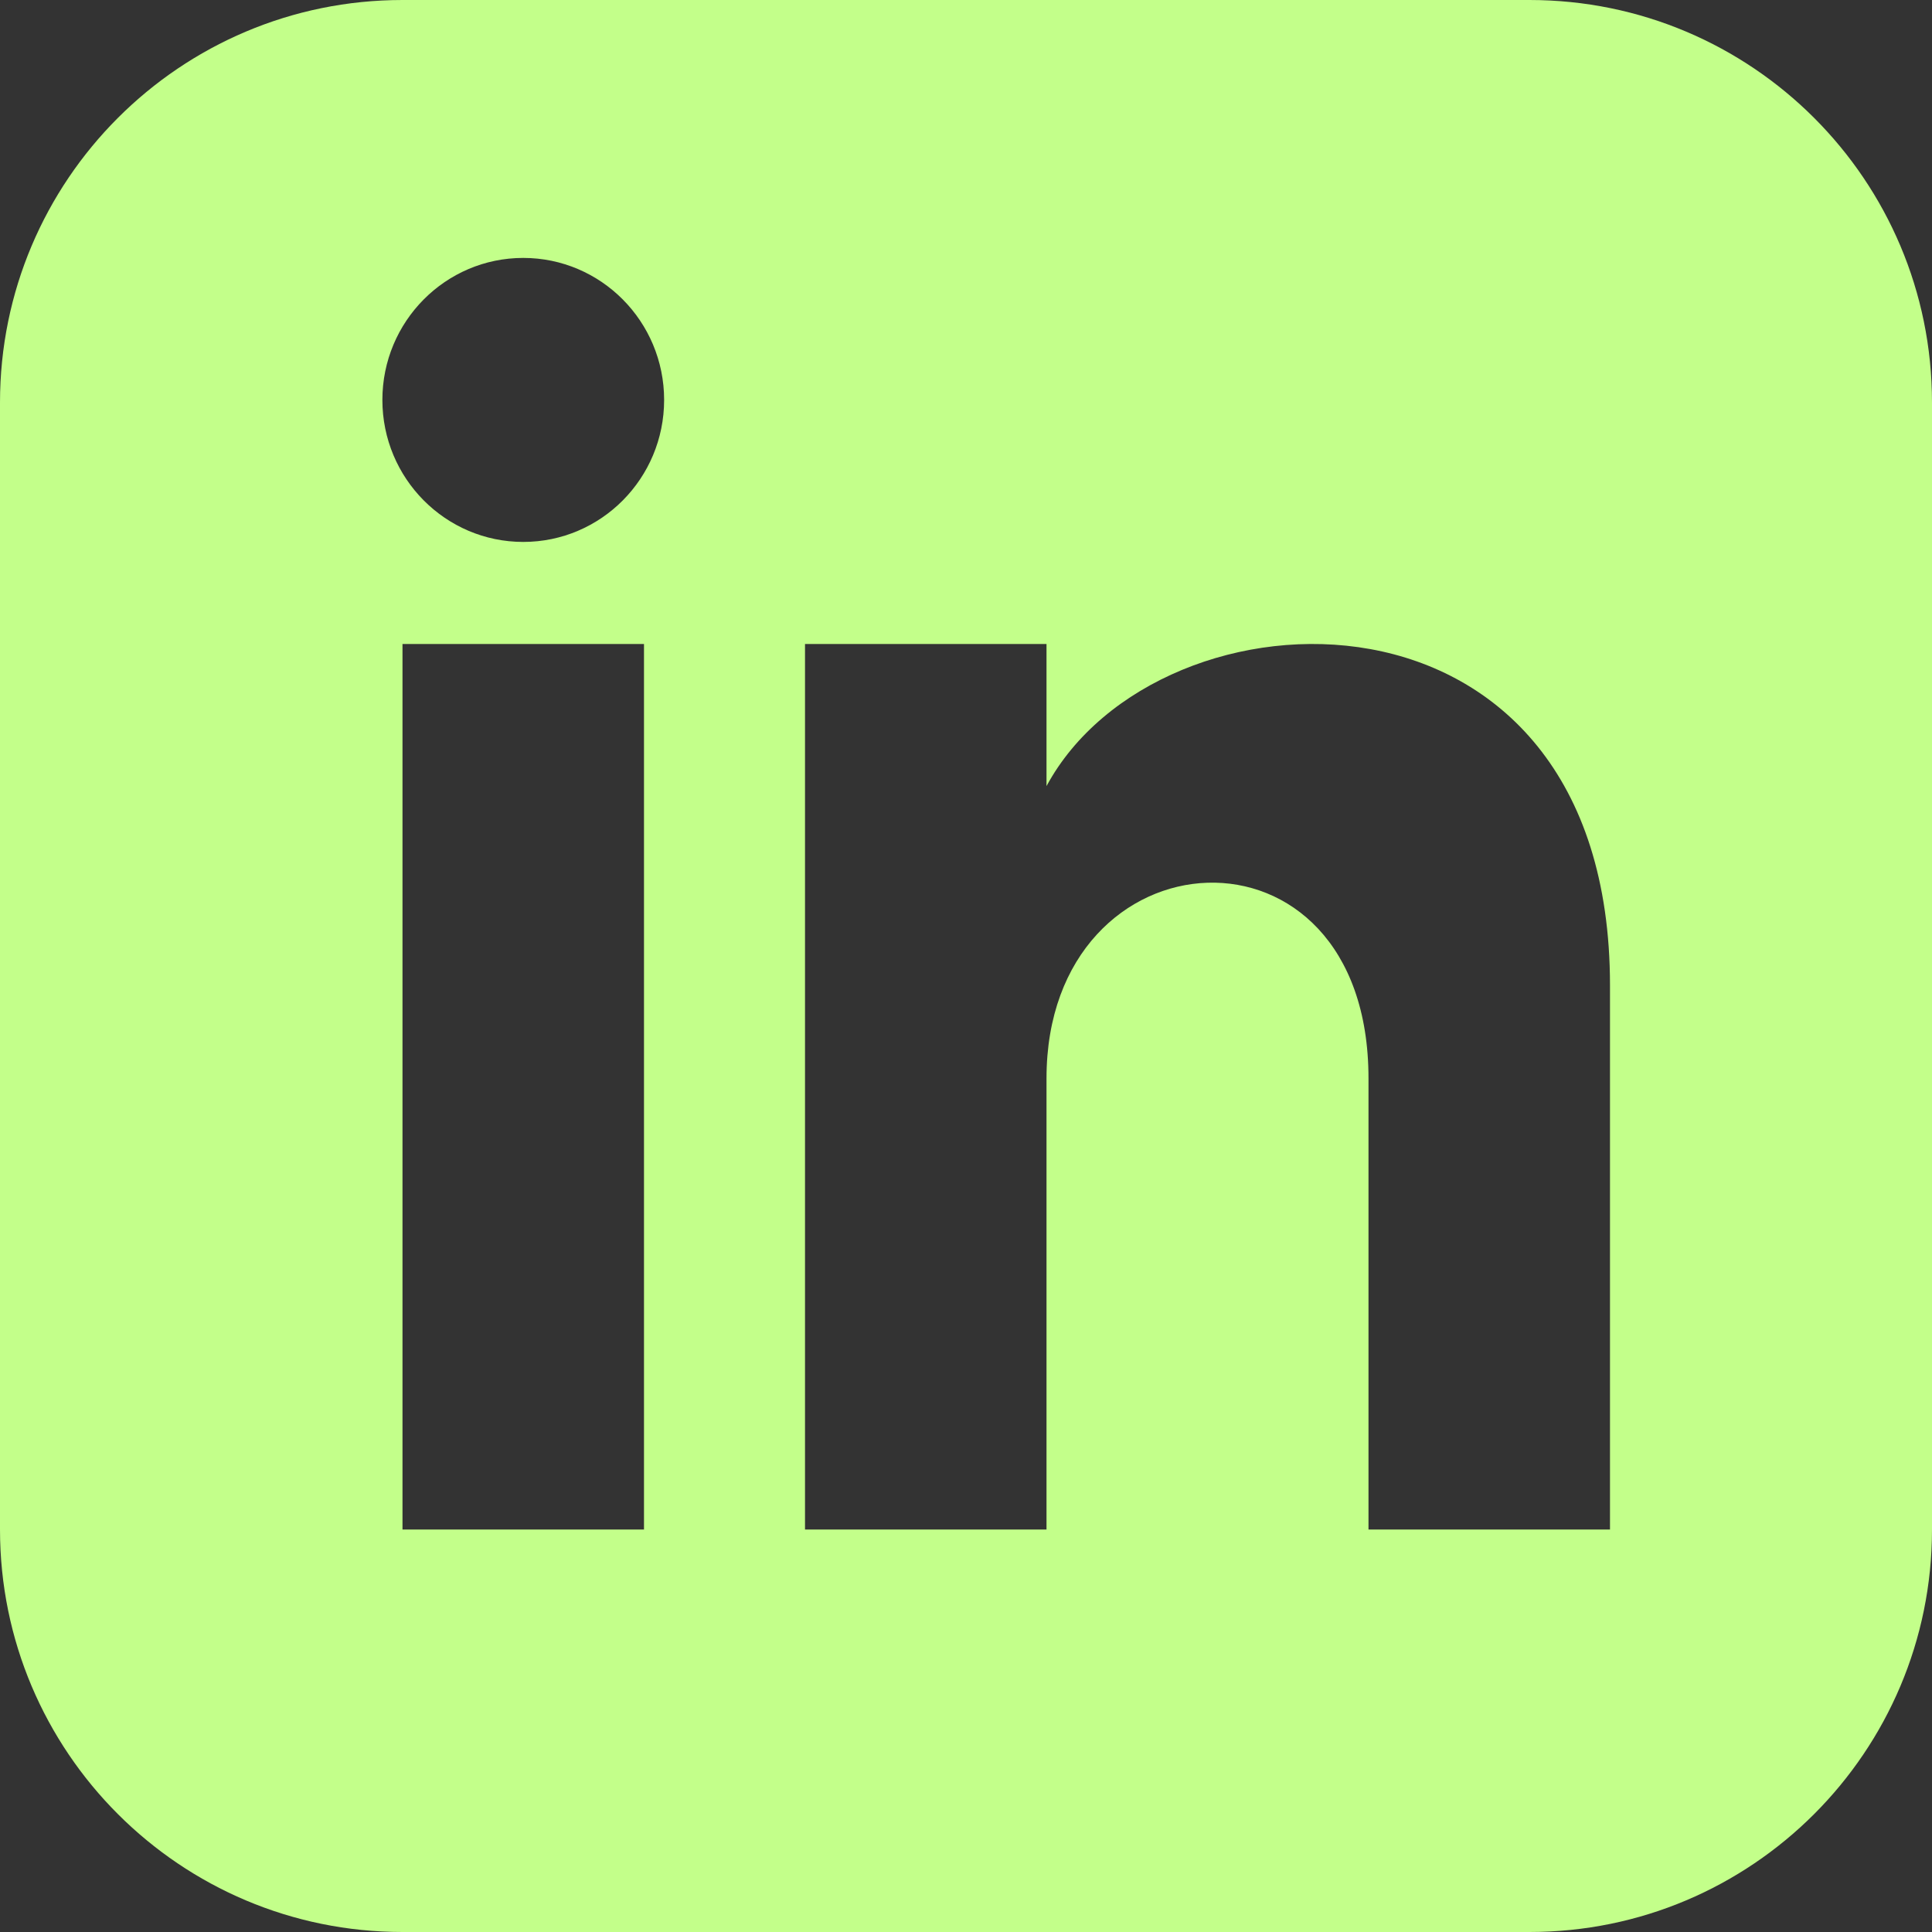 <svg width="100" height="100" viewBox="0 0 100 100" fill="none" xmlns="http://www.w3.org/2000/svg">
<rect x="0" y="0" width="100" height="100" fill="#333333" stroke="none"/>
<g clip-path="url(#clip0_1_32)">
<path d="M79.167 0H20.833C9.329 0 0 9.329 0 20.833V79.167C0 90.671 9.329 100 20.833 100H79.167C90.675 100 100 90.671 100 79.167V20.833C100 9.329 90.675 0 79.167 0ZM33.333 79.167H20.833V33.333H33.333V79.167ZM27.083 28.05C23.058 28.05 19.792 24.758 19.792 20.7C19.792 16.642 23.058 13.35 27.083 13.35C31.108 13.35 34.375 16.642 34.375 20.7C34.375 24.758 31.113 28.05 27.083 28.05ZM83.333 79.167H70.833V55.817C70.833 41.783 54.167 42.846 54.167 55.817V79.167H41.667V33.333H54.167V40.688C59.983 29.913 83.333 29.117 83.333 51.004V79.167Z" fill="#C3FF8A"/>
</g>
<defs>
<clipPath id="clip0_1_32">
<rect width="100" height="100" fill="white"/>
</clipPath>
</defs>
</svg>
